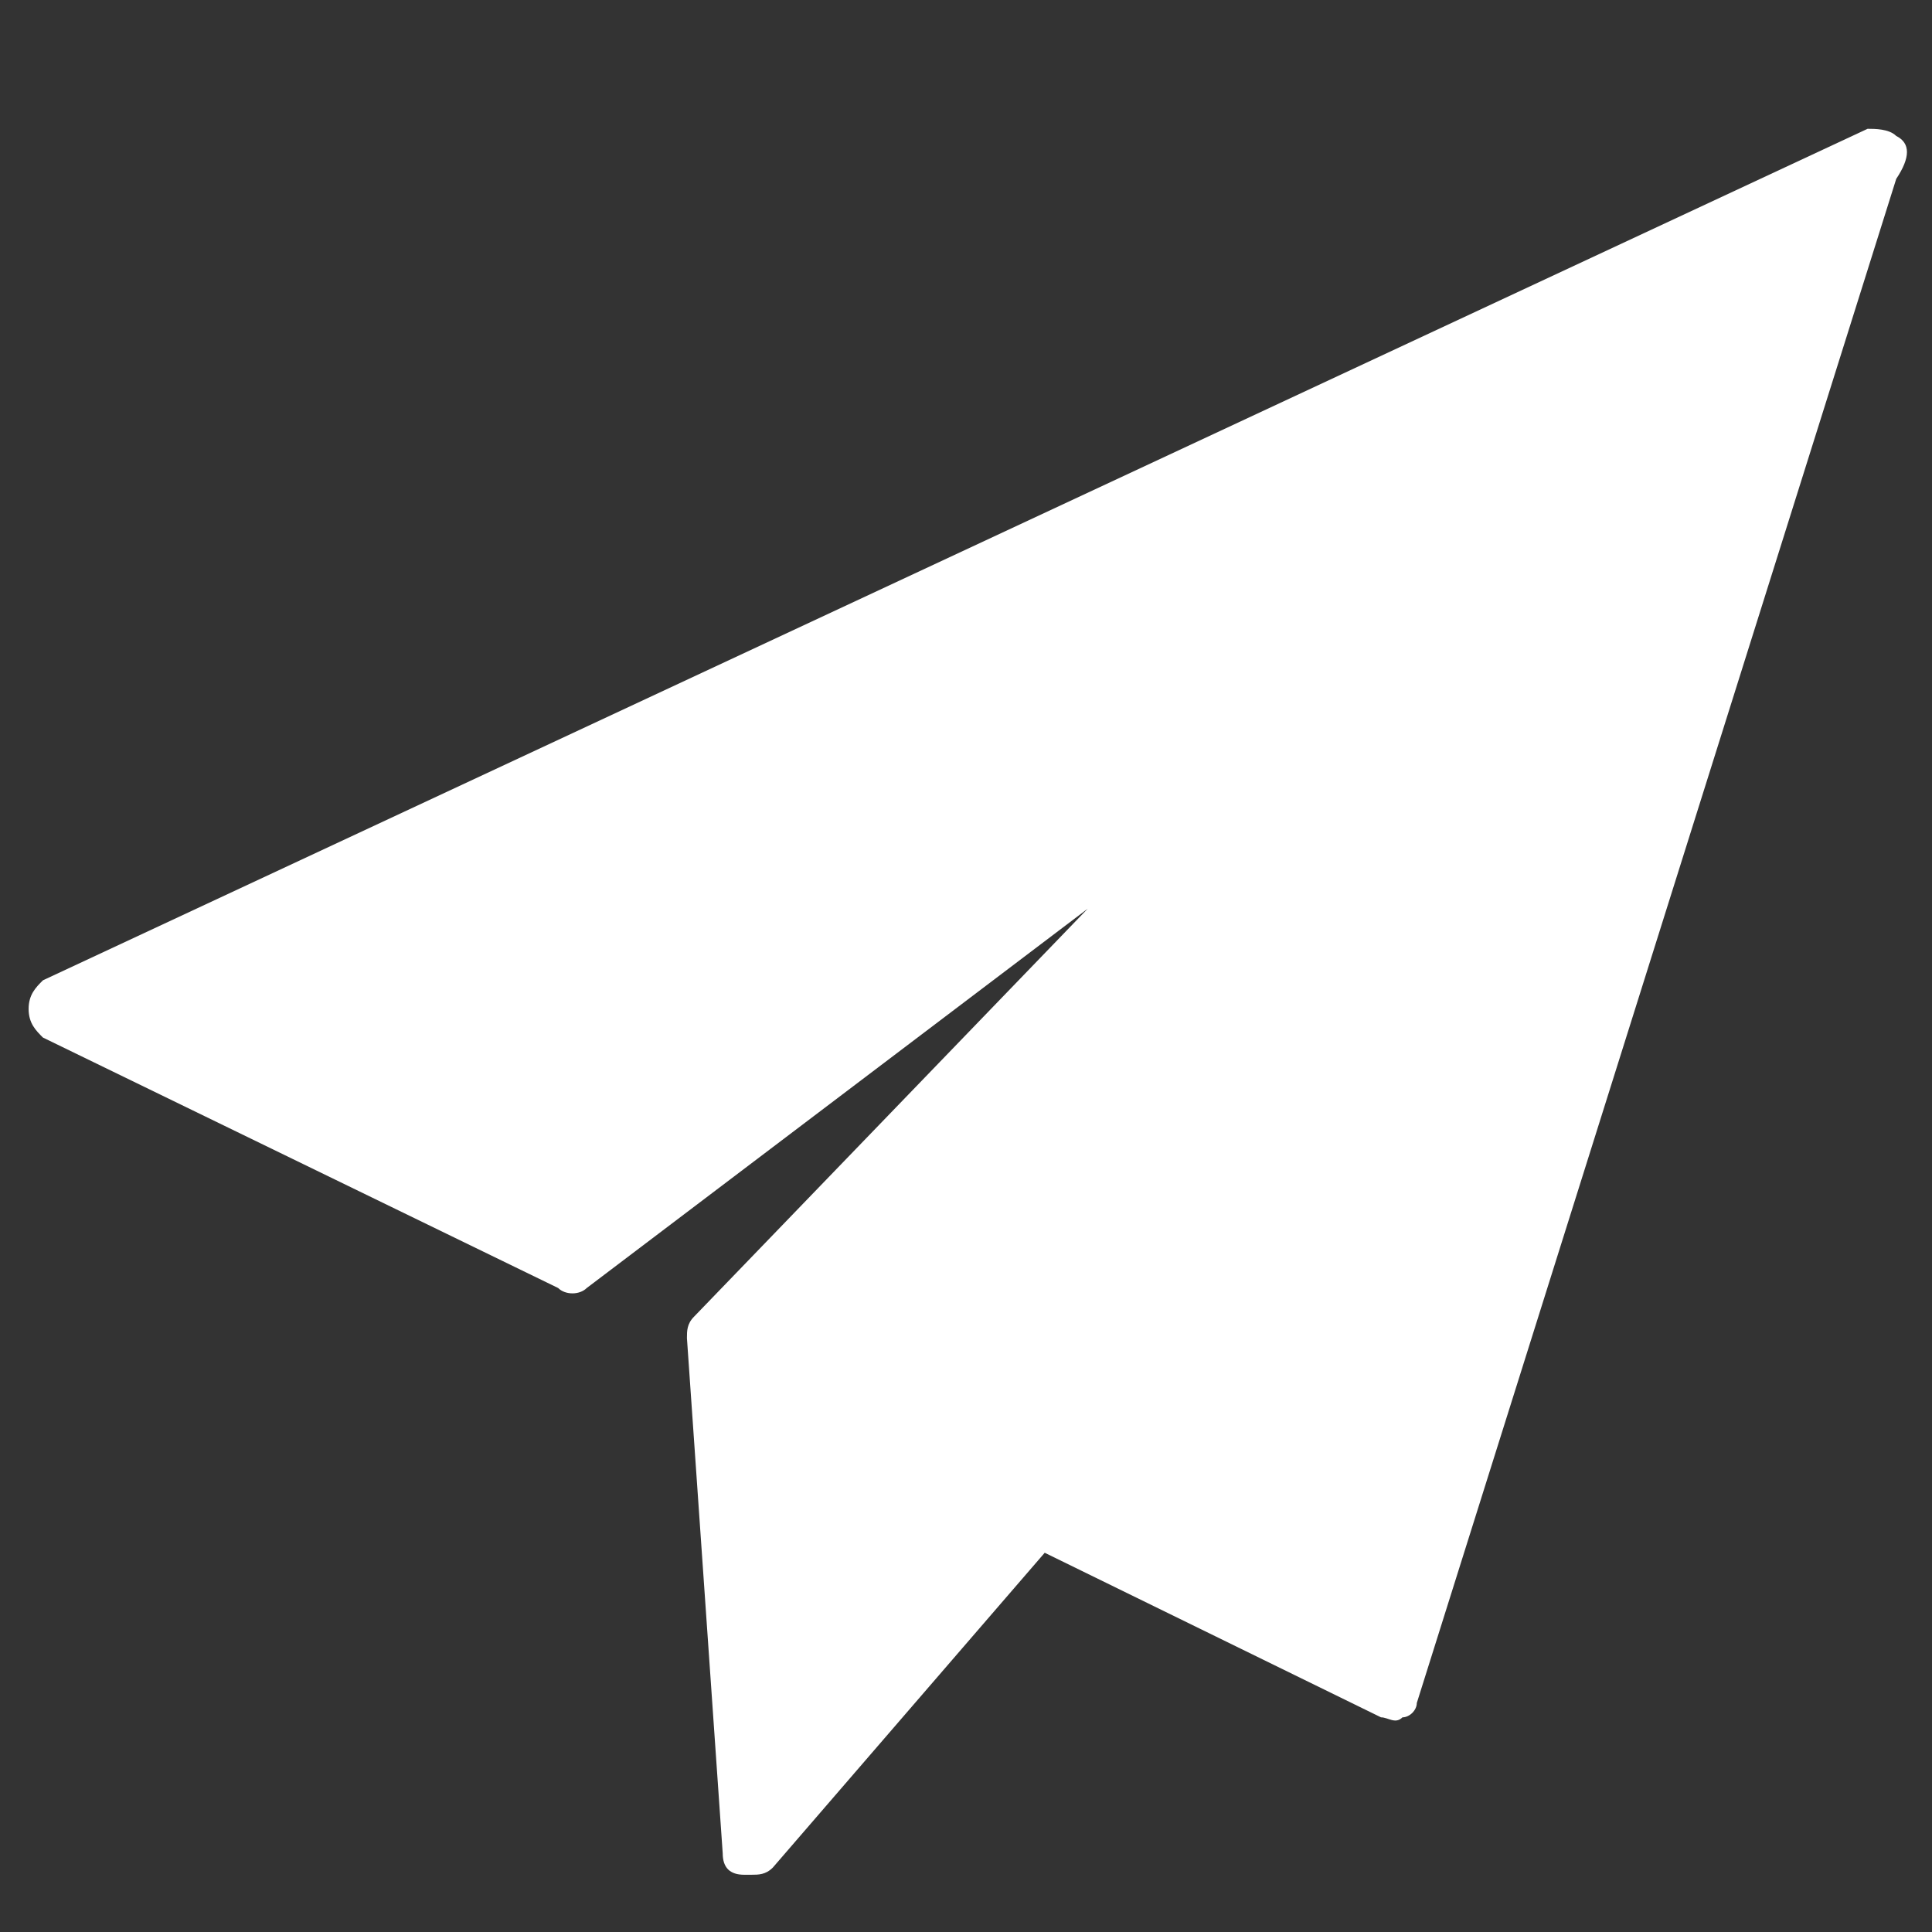 <?xml version="1.0" encoding="utf-8"?>
<!-- Generator: Adobe Illustrator 22.1.0, SVG Export Plug-In . SVG Version: 6.00 Build 0)  -->
<svg version="1.1" id="Capa_1" xmlns="http://www.w3.org/2000/svg" xmlns:xlink="http://www.w3.org/1999/xlink" x="0px" y="0px"
	 viewBox="0 0 27 27" style="enable-background:new 0 0 27 27;" xml:space="preserve">
<rect x="0" y="0" width="27" height="27" fill="#333333" stroke="none"/>
<style type="text/css">
	.st0{fill:#FFFFFF;}
</style>
<g>
	<path class="st0" d="M26.5,1.9c-0.1-0.1-0.3-0.1-0.4-0.1L0.6,13.7c-0.1,0.1-0.2,0.2-0.2,0.4c0,0.2,0.1,0.3,0.2,0.4L7.8,18
		c0.1,0.1,0.3,0.1,0.4,0l7-5.3l-5.5,5.7c-0.1,0.1-0.1,0.2-0.1,0.3l0.5,7.2c0,0.2,0.1,0.3,0.3,0.3c0,0,0.1,0,0.1,0
		c0.1,0,0.2,0,0.3-0.1l3.8-4.4l4.7,2.3c0.1,0,0.2,0.1,0.3,0c0.1,0,0.2-0.1,0.2-0.2l6.7-21.3C26.7,2.2,26.7,2,26.5,1.9z"/>
</g>
</svg>
